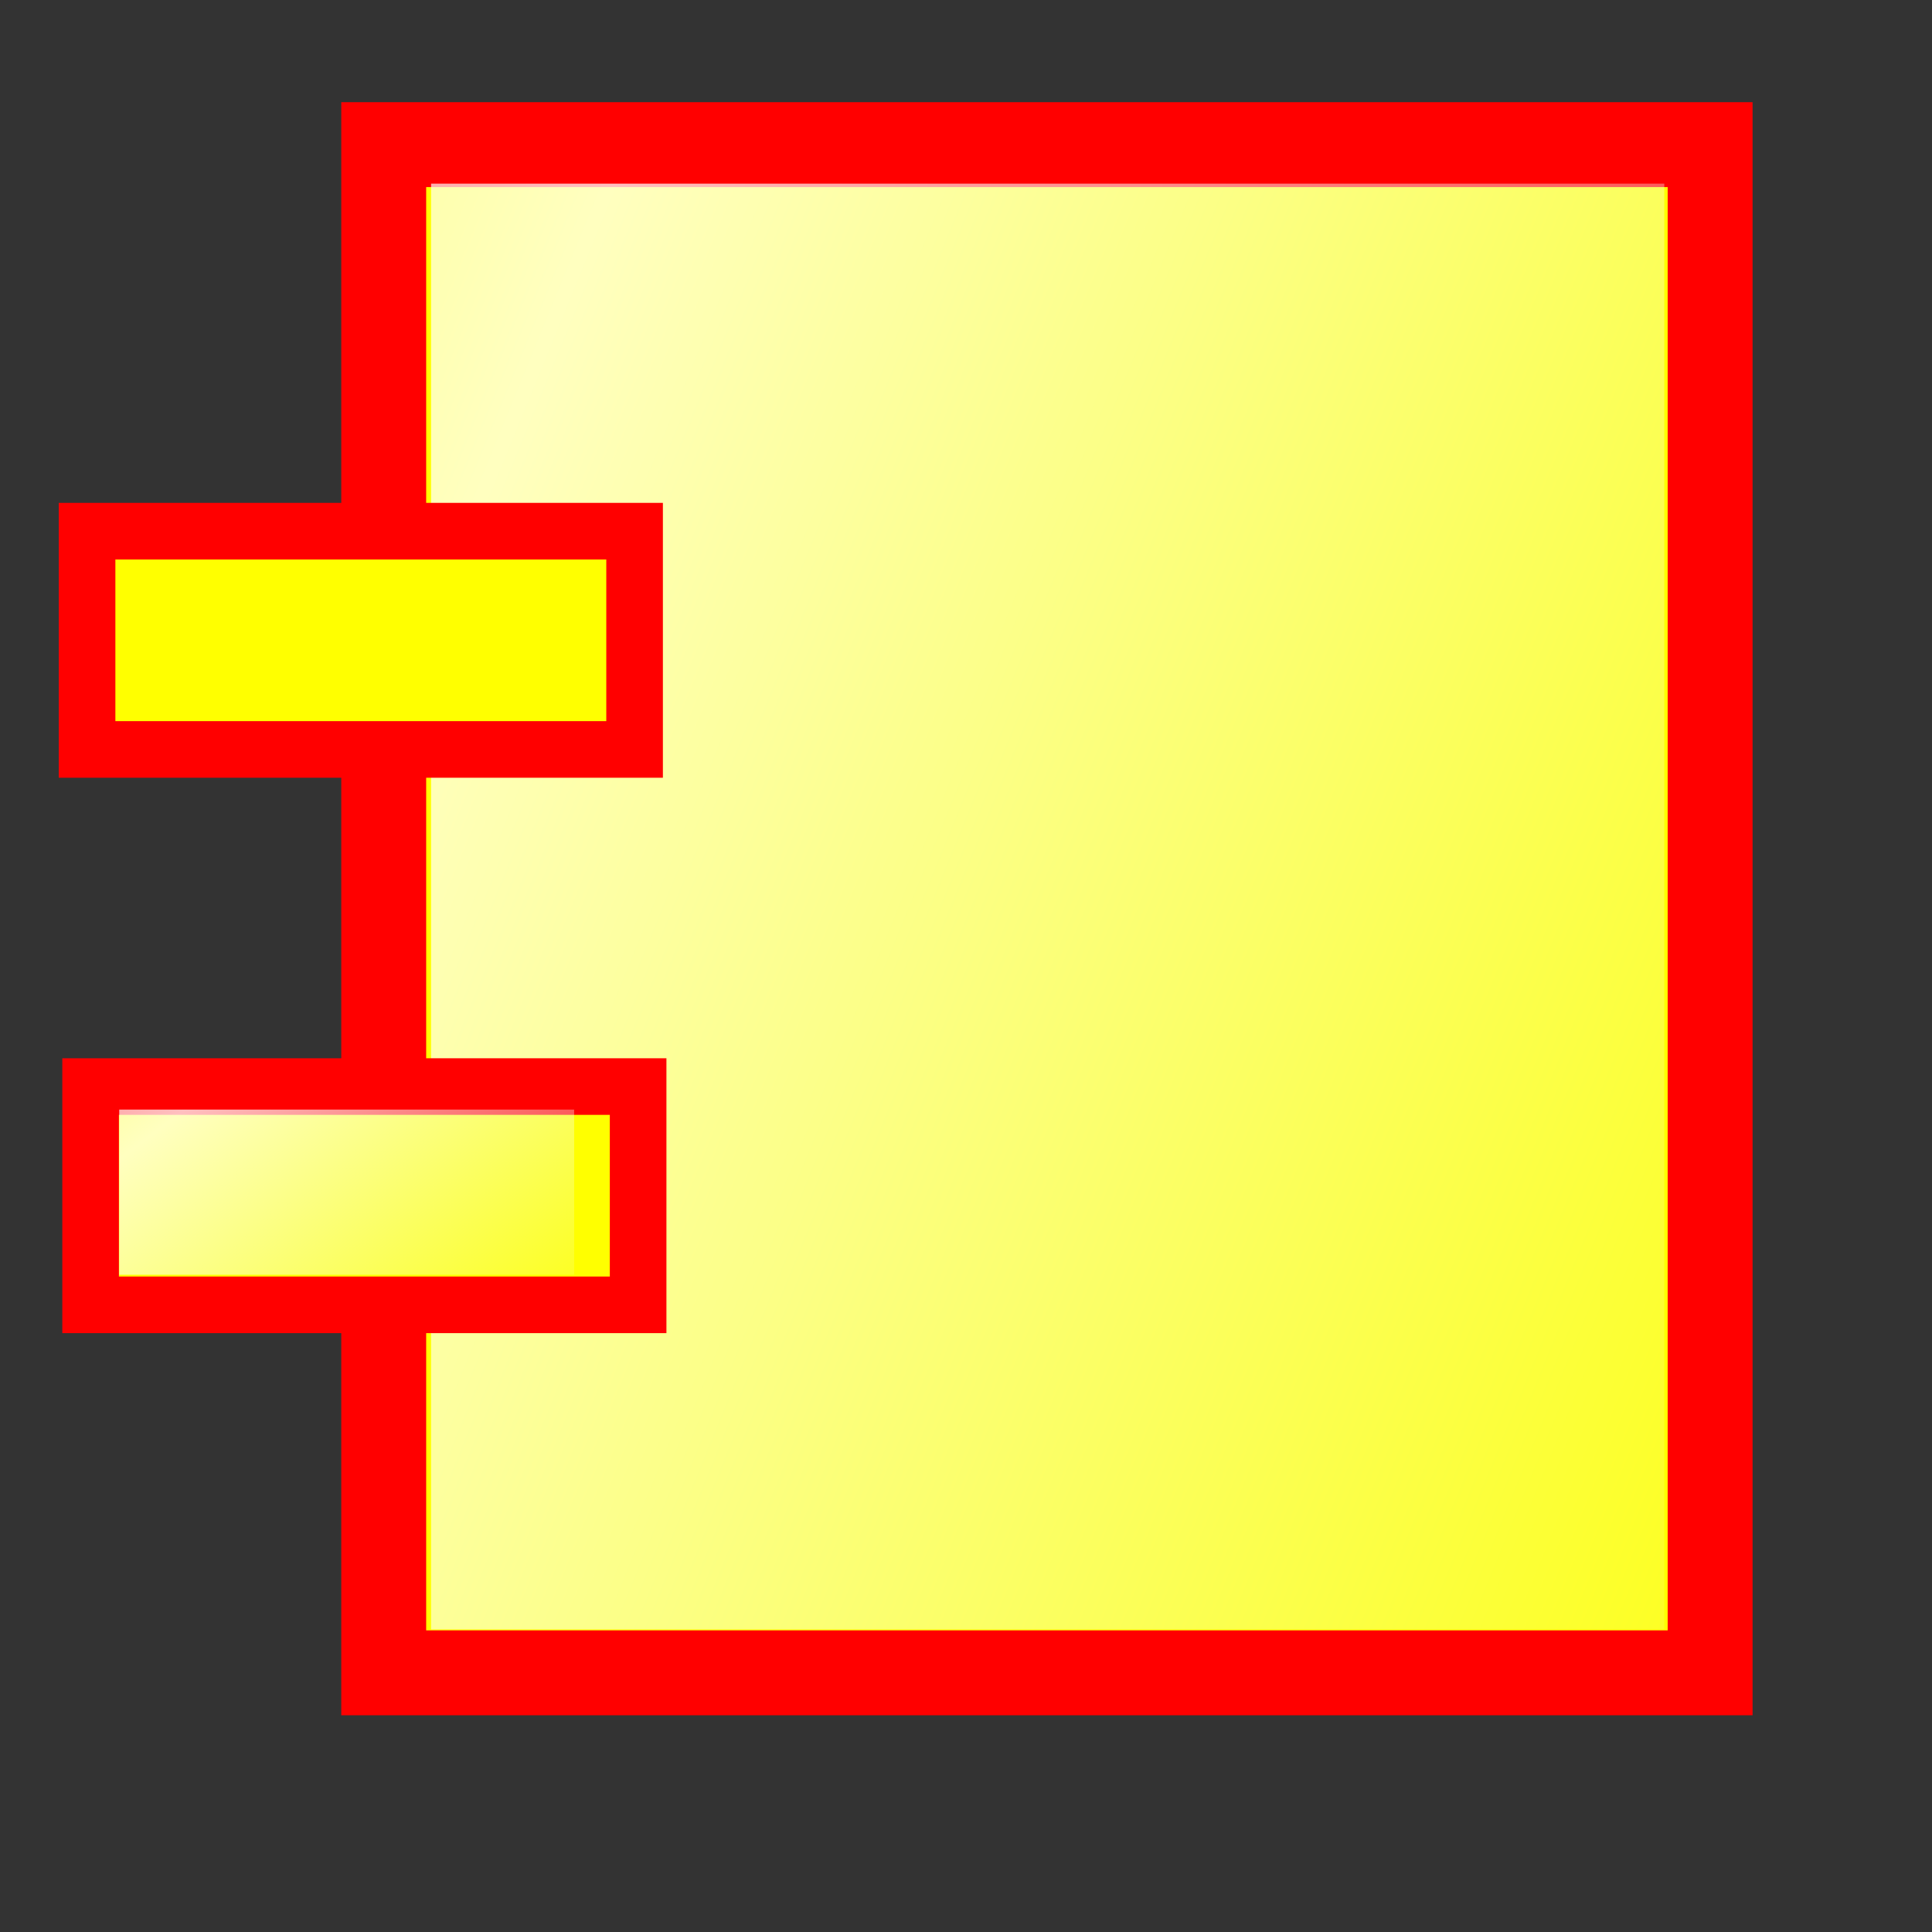 <?xml version="1.0" encoding="UTF-8" standalone="no"?>
<!DOCTYPE svg PUBLIC "-//W3C//DTD SVG 20010904//EN"
"http://www.w3.org/TR/2001/REC-SVG-20010904/DTD/svg10.dtd">
<!-- Created with Inkscape (http://www.inkscape.org/) -->
<svg
   id="svg1"
   sodipodi:version="0.32"
   inkscape:version="0.38.1"
   width="128pt"
   height="128pt"
   sodipodi:docbase="/home/bartkozoltan/Documents/work/umbrello/new pics"
   sodipodi:docname="component.svg"
   xmlns="http://www.w3.org/2000/svg"
   xmlns:inkscape="http://www.inkscape.org/namespaces/inkscape"
   xmlns:sodipodi="http://sodipodi.sourceforge.net/DTD/sodipodi-0.dtd"
   xmlns:xml="http://www.w3.org/XML/1998/namespace"
   xmlns:xlink="http://www.w3.org/1999/xlink">
  <rect width="100%" height="100%" fill="#333333" stroke="none"/>
  <defs
     id="defs3">
    <linearGradient
       id="linearGradient830">
      <stop
         style="stop-color:#ebffff;stop-opacity:0;"
         offset="0"
         id="stop831" />
      <stop
         style="stop-color:#fff;stop-opacity:1;"
         offset="1"
         id="stop832" />
    </linearGradient>
    <linearGradient
       id="linearGradient826">
      <stop
         style="stop-color:#000;stop-opacity:1;"
         offset="0"
         id="stop827" />
      <stop
         style="stop-color:#fff;stop-opacity:1;"
         offset="1"
         id="stop828" />
    </linearGradient>
    <linearGradient
       xlink:href="#linearGradient830"
       id="linearGradient829"
       x1="1.55"
       y1="0.523"
       x2="0.204"
       y2="-0.122"
       spreadMethod="reflect" />
    <linearGradient
       xlink:href="#linearGradient830"
       id="linearGradient834"
       x1="-0.312"
       y1="0.195"
       x2="0.775"
       y2="0.945" />
    <linearGradient
       xlink:href="#linearGradient830"
       id="linearGradient836" />
  </defs>
  <sodipodi:namedview
     id="base"
     pagecolor="#ffffff"
     bordercolor="#666666"
     borderopacity="1.0"
     inkscape:pageopacity="0.0"
     inkscape:pageshadow="2"
     inkscape:zoom="4.0000000"
     inkscape:cx="63.313473"
     inkscape:cy="66.872360"
     inkscape:window-width="1022"
     inkscape:window-height="701"
     gridspacingy="1pt"
     gridspacingx="1pt"
     gridtolerance="1px"
     inkscape:window-x="0"
     inkscape:window-y="0" />
  <rect
     style="fill:#ffff00;fill-rule:evenodd;stroke:#ff0000;stroke-width:7.5;stroke-dasharray:none;"
     id="rect837"
     width="117.171"
     height="134.995"
     x="33.896"
     y="12.777" />
  <rect
     style="fill:url(#linearGradient829);fill-opacity:0.75;fill-rule:evenodd;stroke:none;stroke-width:0.457pt;stroke-opacity:1;"
     id="rect825"
     width="108.938"
     height="127.716"
     ry="0"
     x="38.08"
     y="16.222" />
  <rect
     style="fill:#ffff00;fill-rule:evenodd;stroke:#ff0000;stroke-width:5;stroke-dasharray:none;"
     id="rect849"
     width="48.366"
     height="19.281"
     x="7.692"
     y="46.922" />
  <rect
     style="fill:url(#linearGradient829);fill-opacity:0.75;fill-rule:evenodd;stroke:none;stroke-width:0.457pt;stroke-opacity:1;"
     id="rect850"
     width="40.188"
     height="14.591"
     ry="0"
     x="10.219"
     y="48.955" />
  <rect
     style="fill:#ffff00;fill-rule:evenodd;stroke:#ff0000;stroke-width:5;stroke-dasharray:none;"
     id="rect851"
     width="48.366"
     height="19.281"
     x="8.004"
     y="95.984" />
  <rect
     style="fill:url(#linearGradient829);fill-opacity:0.75;fill-rule:evenodd;stroke:none;stroke-width:0.457pt;stroke-opacity:1;"
     id="rect852"
     width="40.188"
     height="14.591"
     ry="0"
     x="10.531"
     y="98.017" />
</svg>
